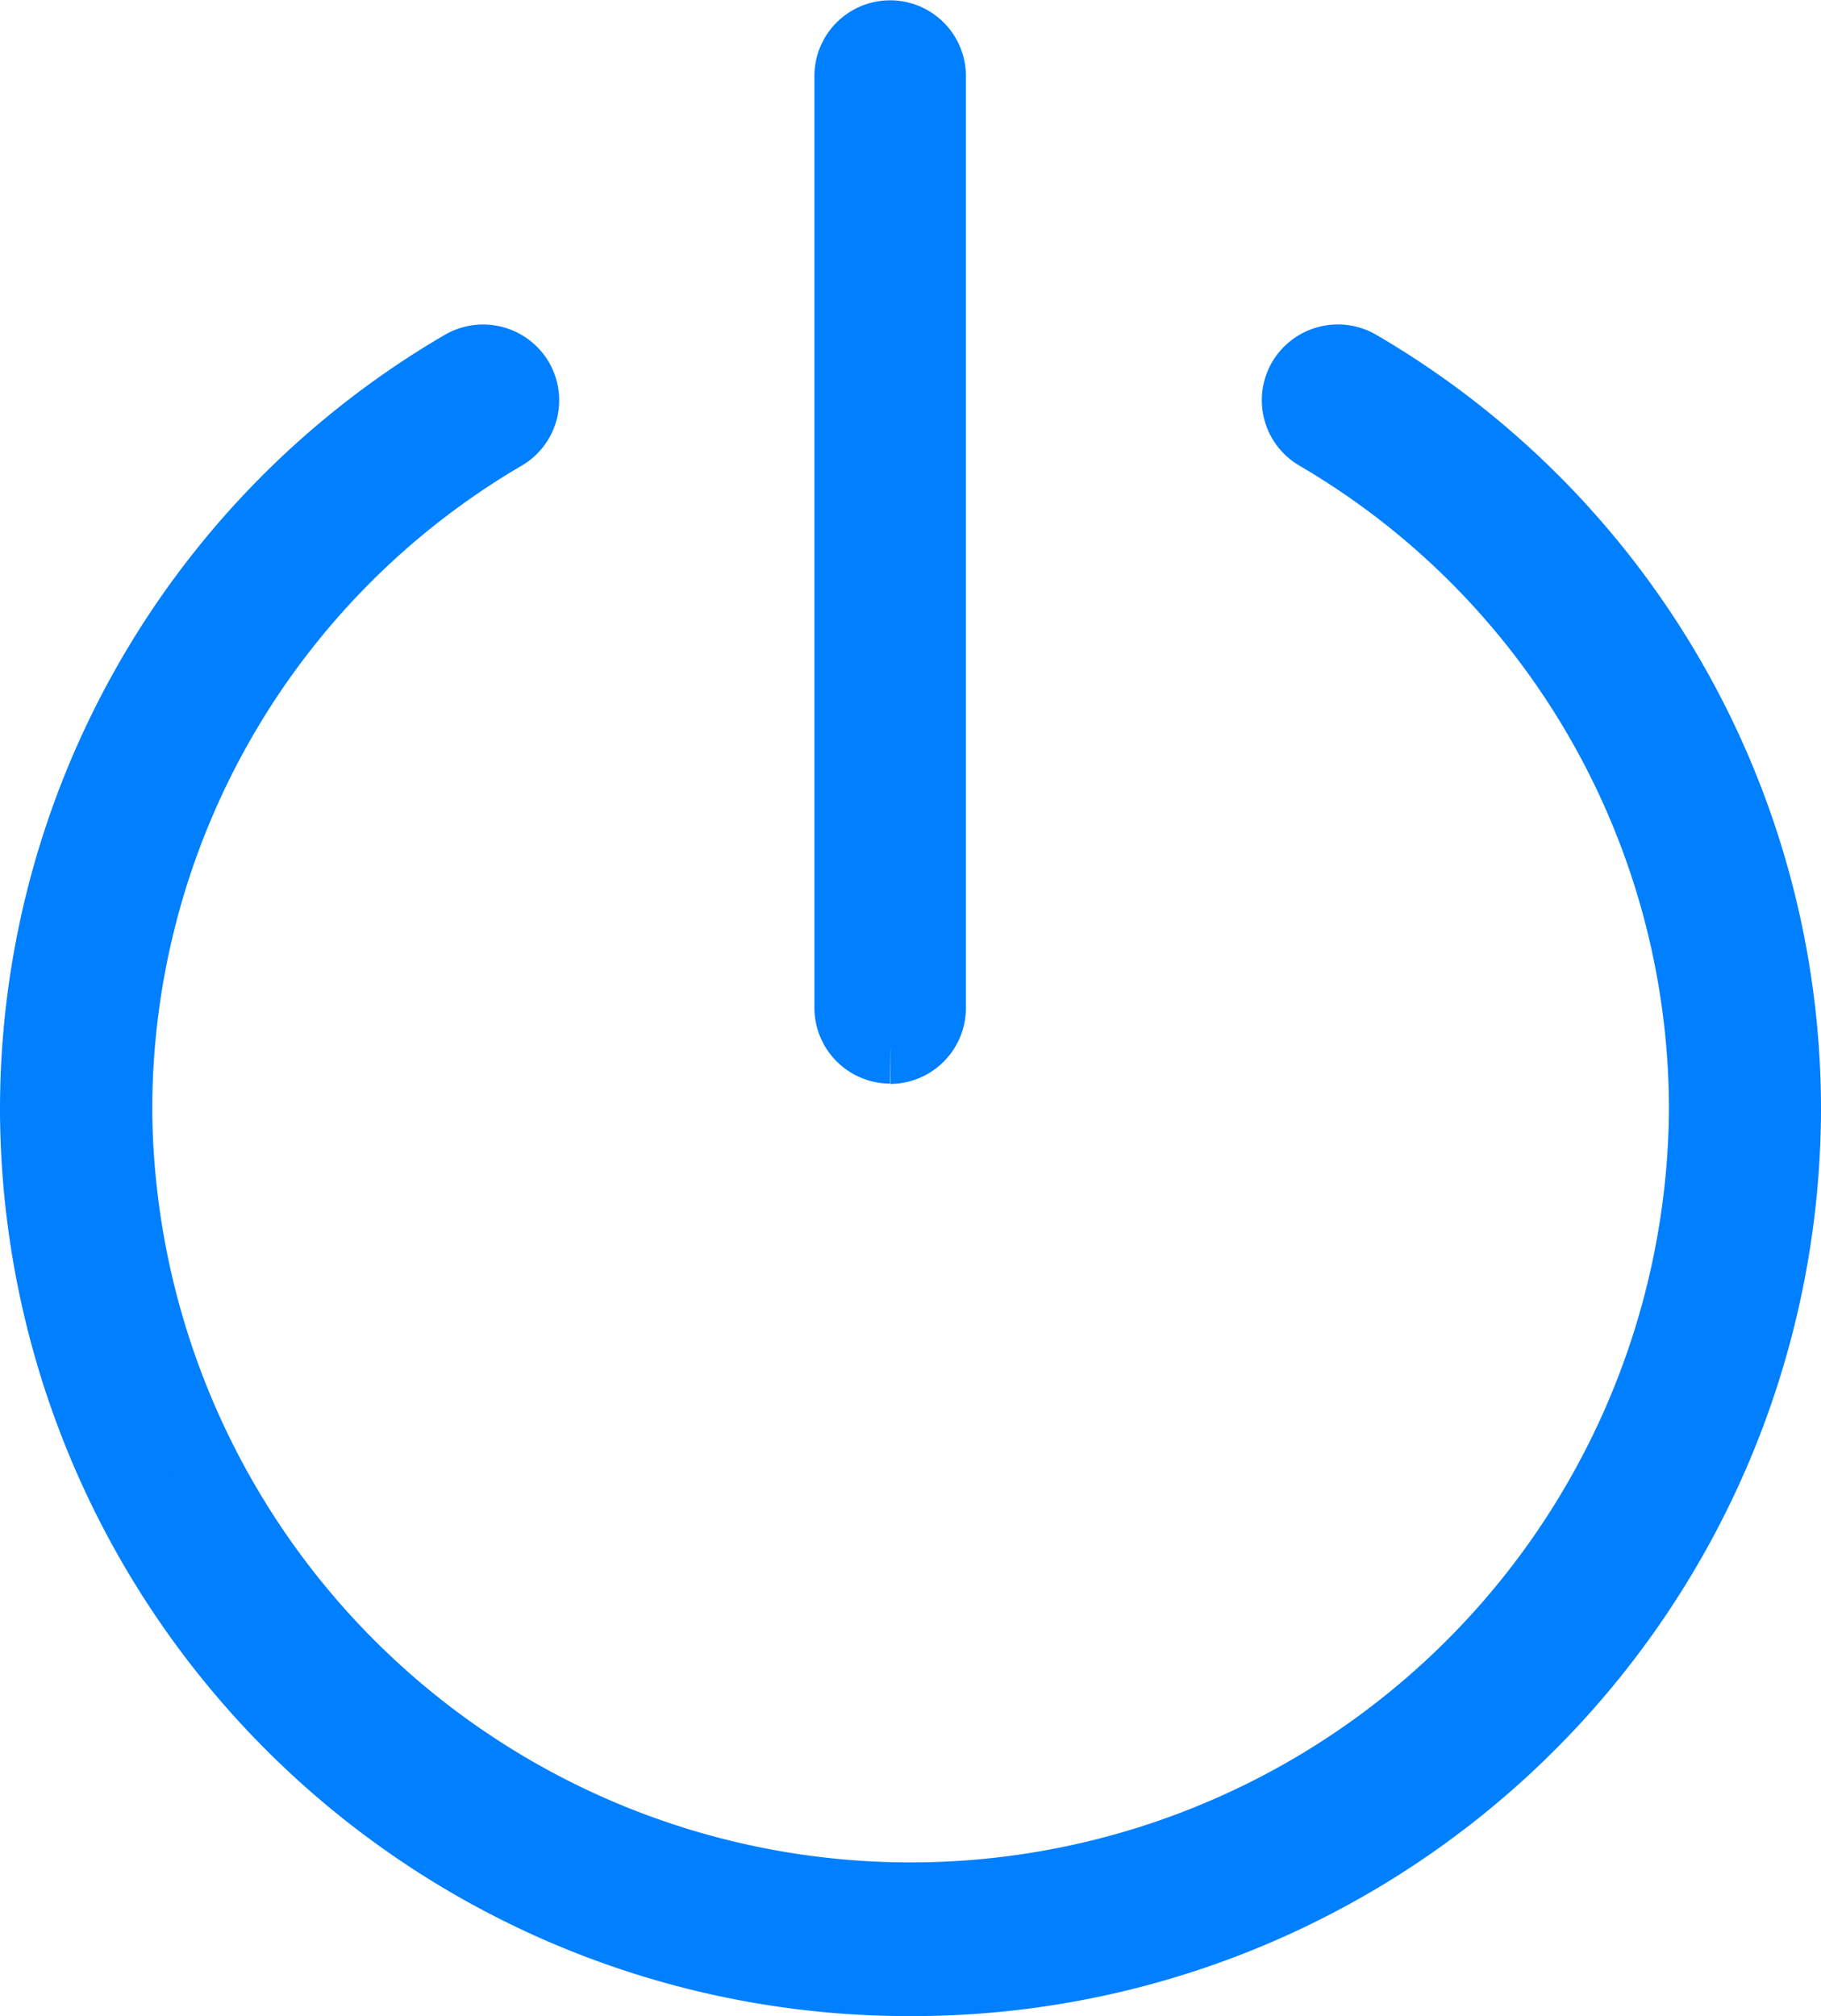<svg xmlns="http://www.w3.org/2000/svg" width="26" height="28.778" viewBox="0 0 26 28.778">
  <g id="Cerrar_W" data-name="Cerrar W" transform="translate(0.5 0.5)">
    <path id="Fill_1" data-name="Fill 1" d="M12.5,23.148A12.472,12.472,0,0,1,0,10.732,12.3,12.3,0,0,1,6.1.083a.589.589,0,0,1,.8.2.581.581,0,0,1-.2.8,11.15,11.15,0,0,0-5.526,9.65,11.328,11.328,0,0,0,22.655,0A11.15,11.15,0,0,0,18.3,1.082a.581.581,0,0,1-.2-.8.59.59,0,0,1,.8-.2A12.3,12.3,0,0,1,25,10.732,12.472,12.472,0,0,1,12.5,23.148" transform="translate(0 4.63)" fill="#007fff" stroke="#007fff" stroke-width="1"/>
    <path id="Fill_3" data-name="Fill 3" d="M.581,14.468A.584.584,0,0,1,0,13.881V.586a.581.581,0,1,1,1.163,0v13.3a.584.584,0,0,1-.581.586" transform="translate(11.628)" fill="#007fff" stroke="#007fff" stroke-width="1"/>
  </g>
</svg>
